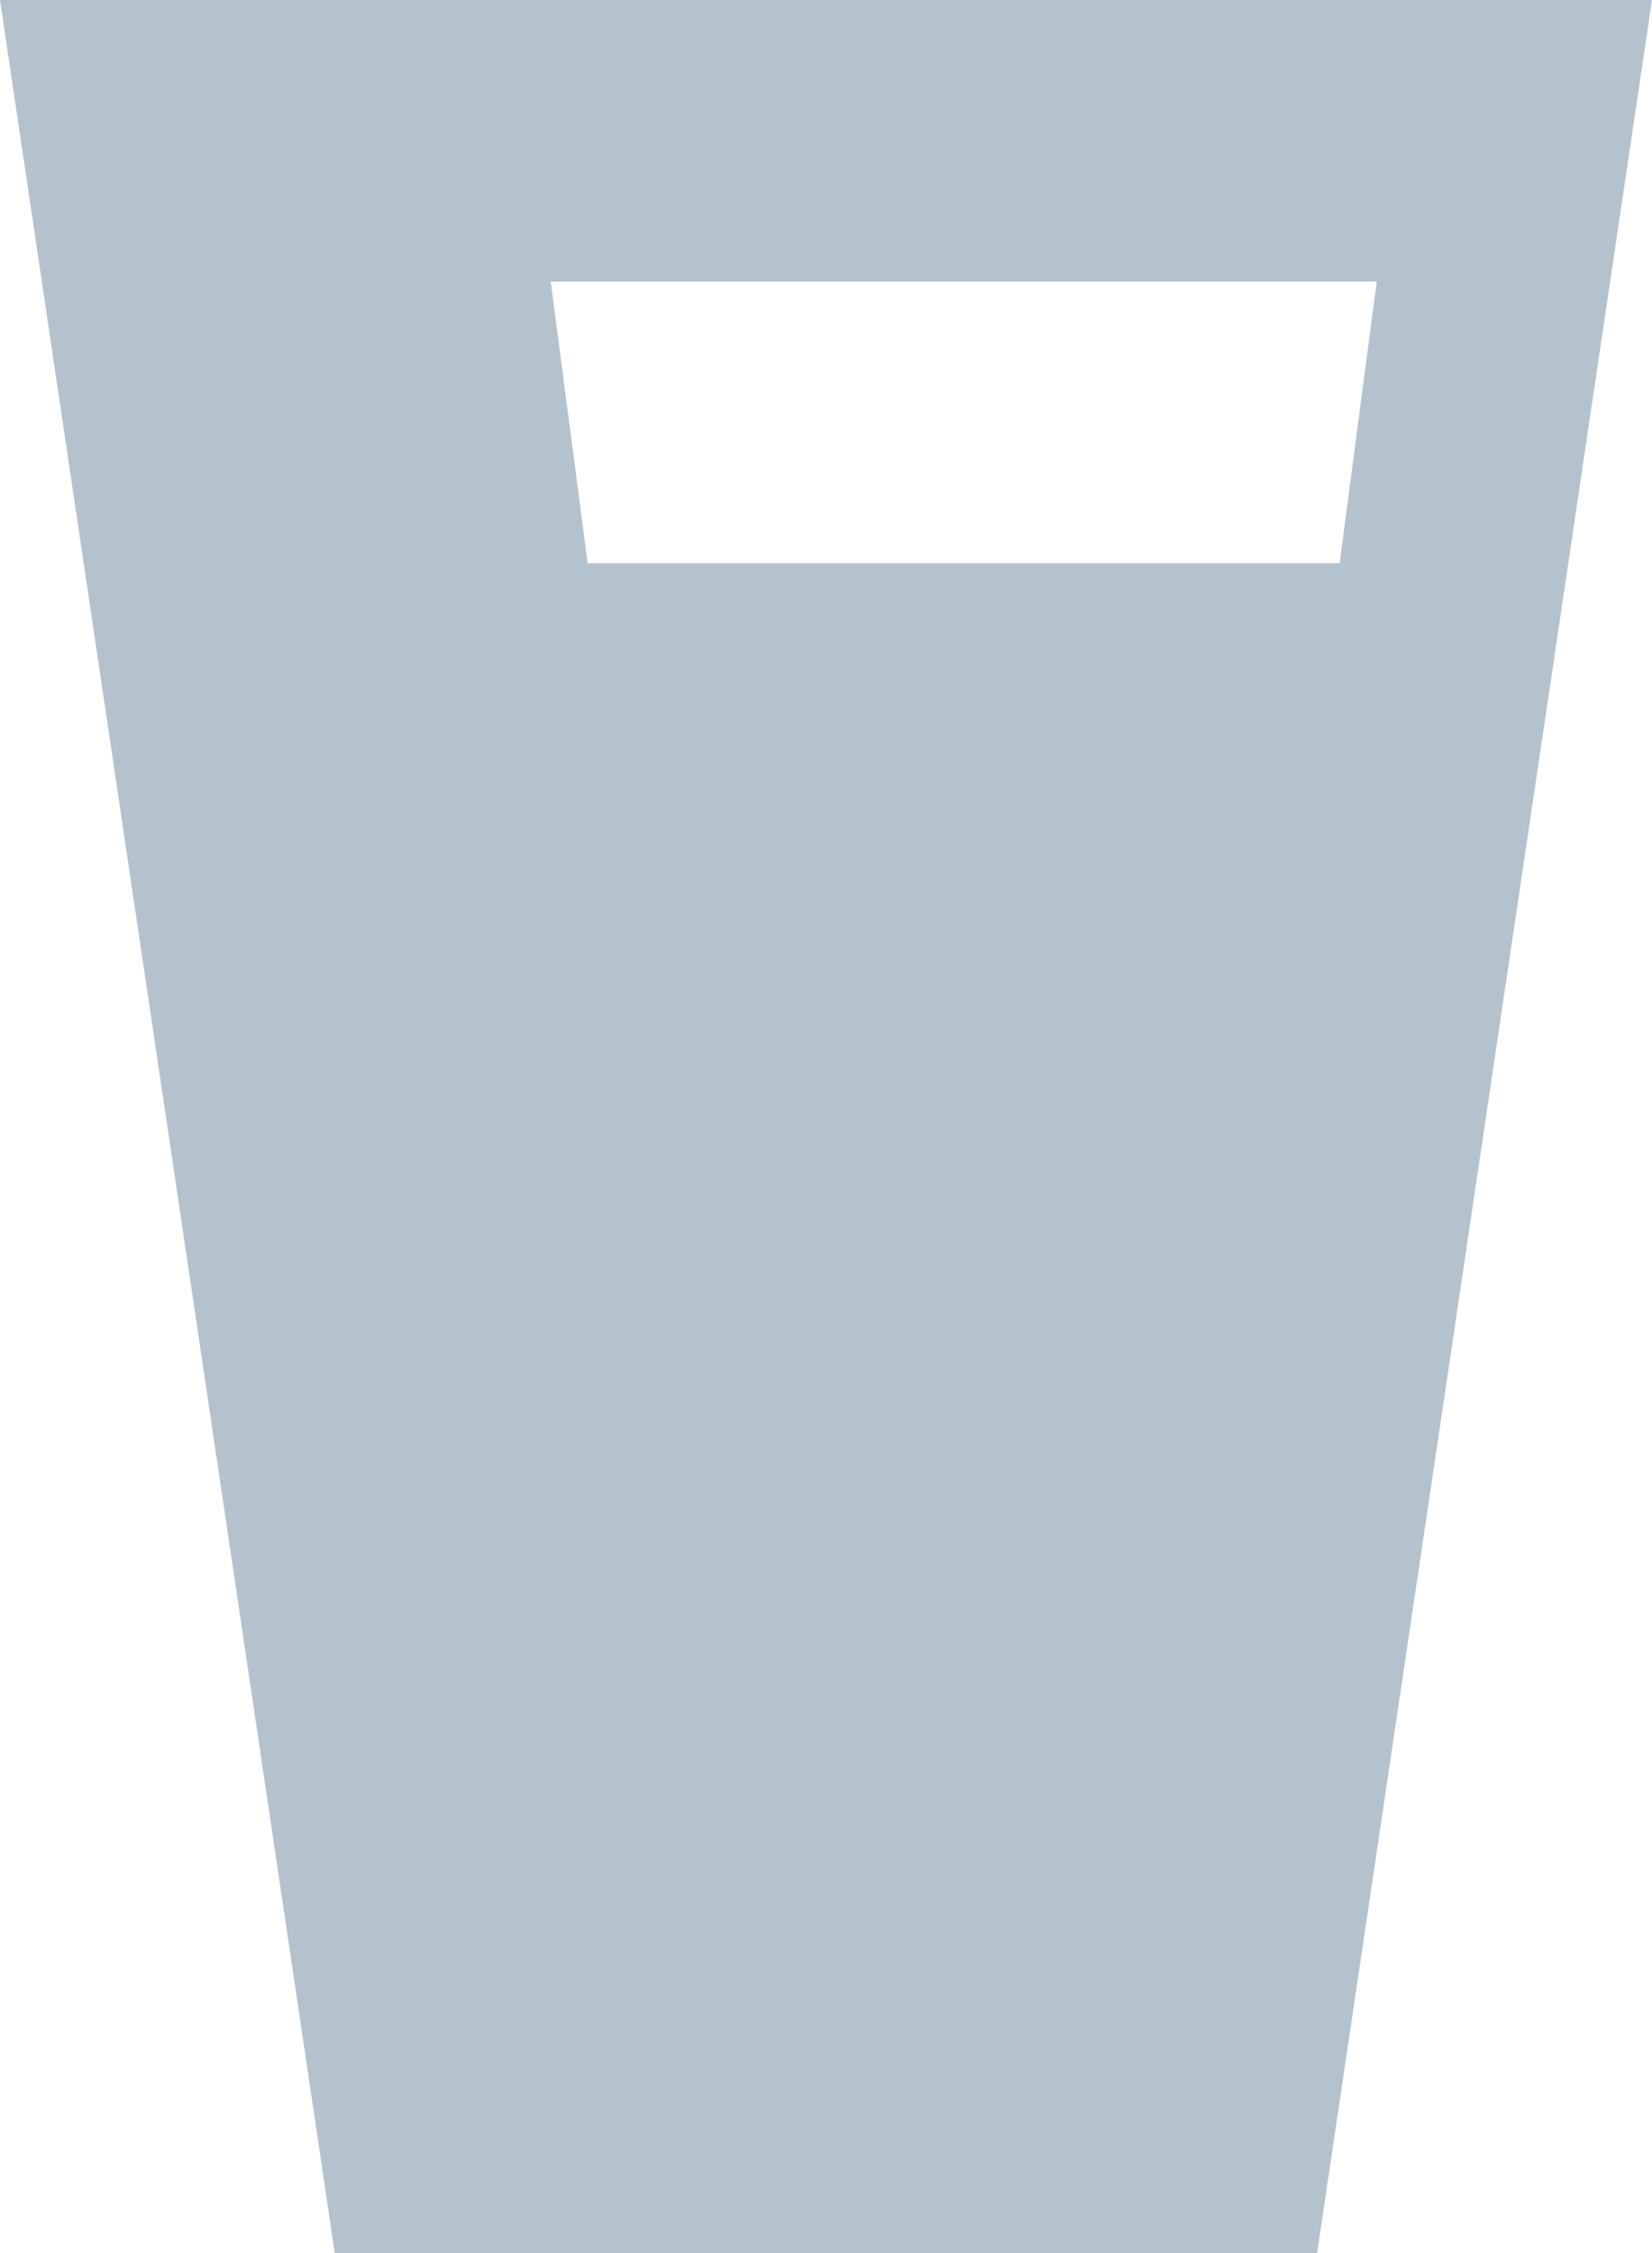 <svg xmlns="http://www.w3.org/2000/svg" width="11" height="15" viewBox="0 0 11 15">
    <path fill="#436580" fill-rule="evenodd" d="M0 0l2.229 15H8.77L11 0H0zm9.167 1.875L8.92 3.75H3.913l-.246-1.875h5.5z" opacity=".397"/>
</svg>
